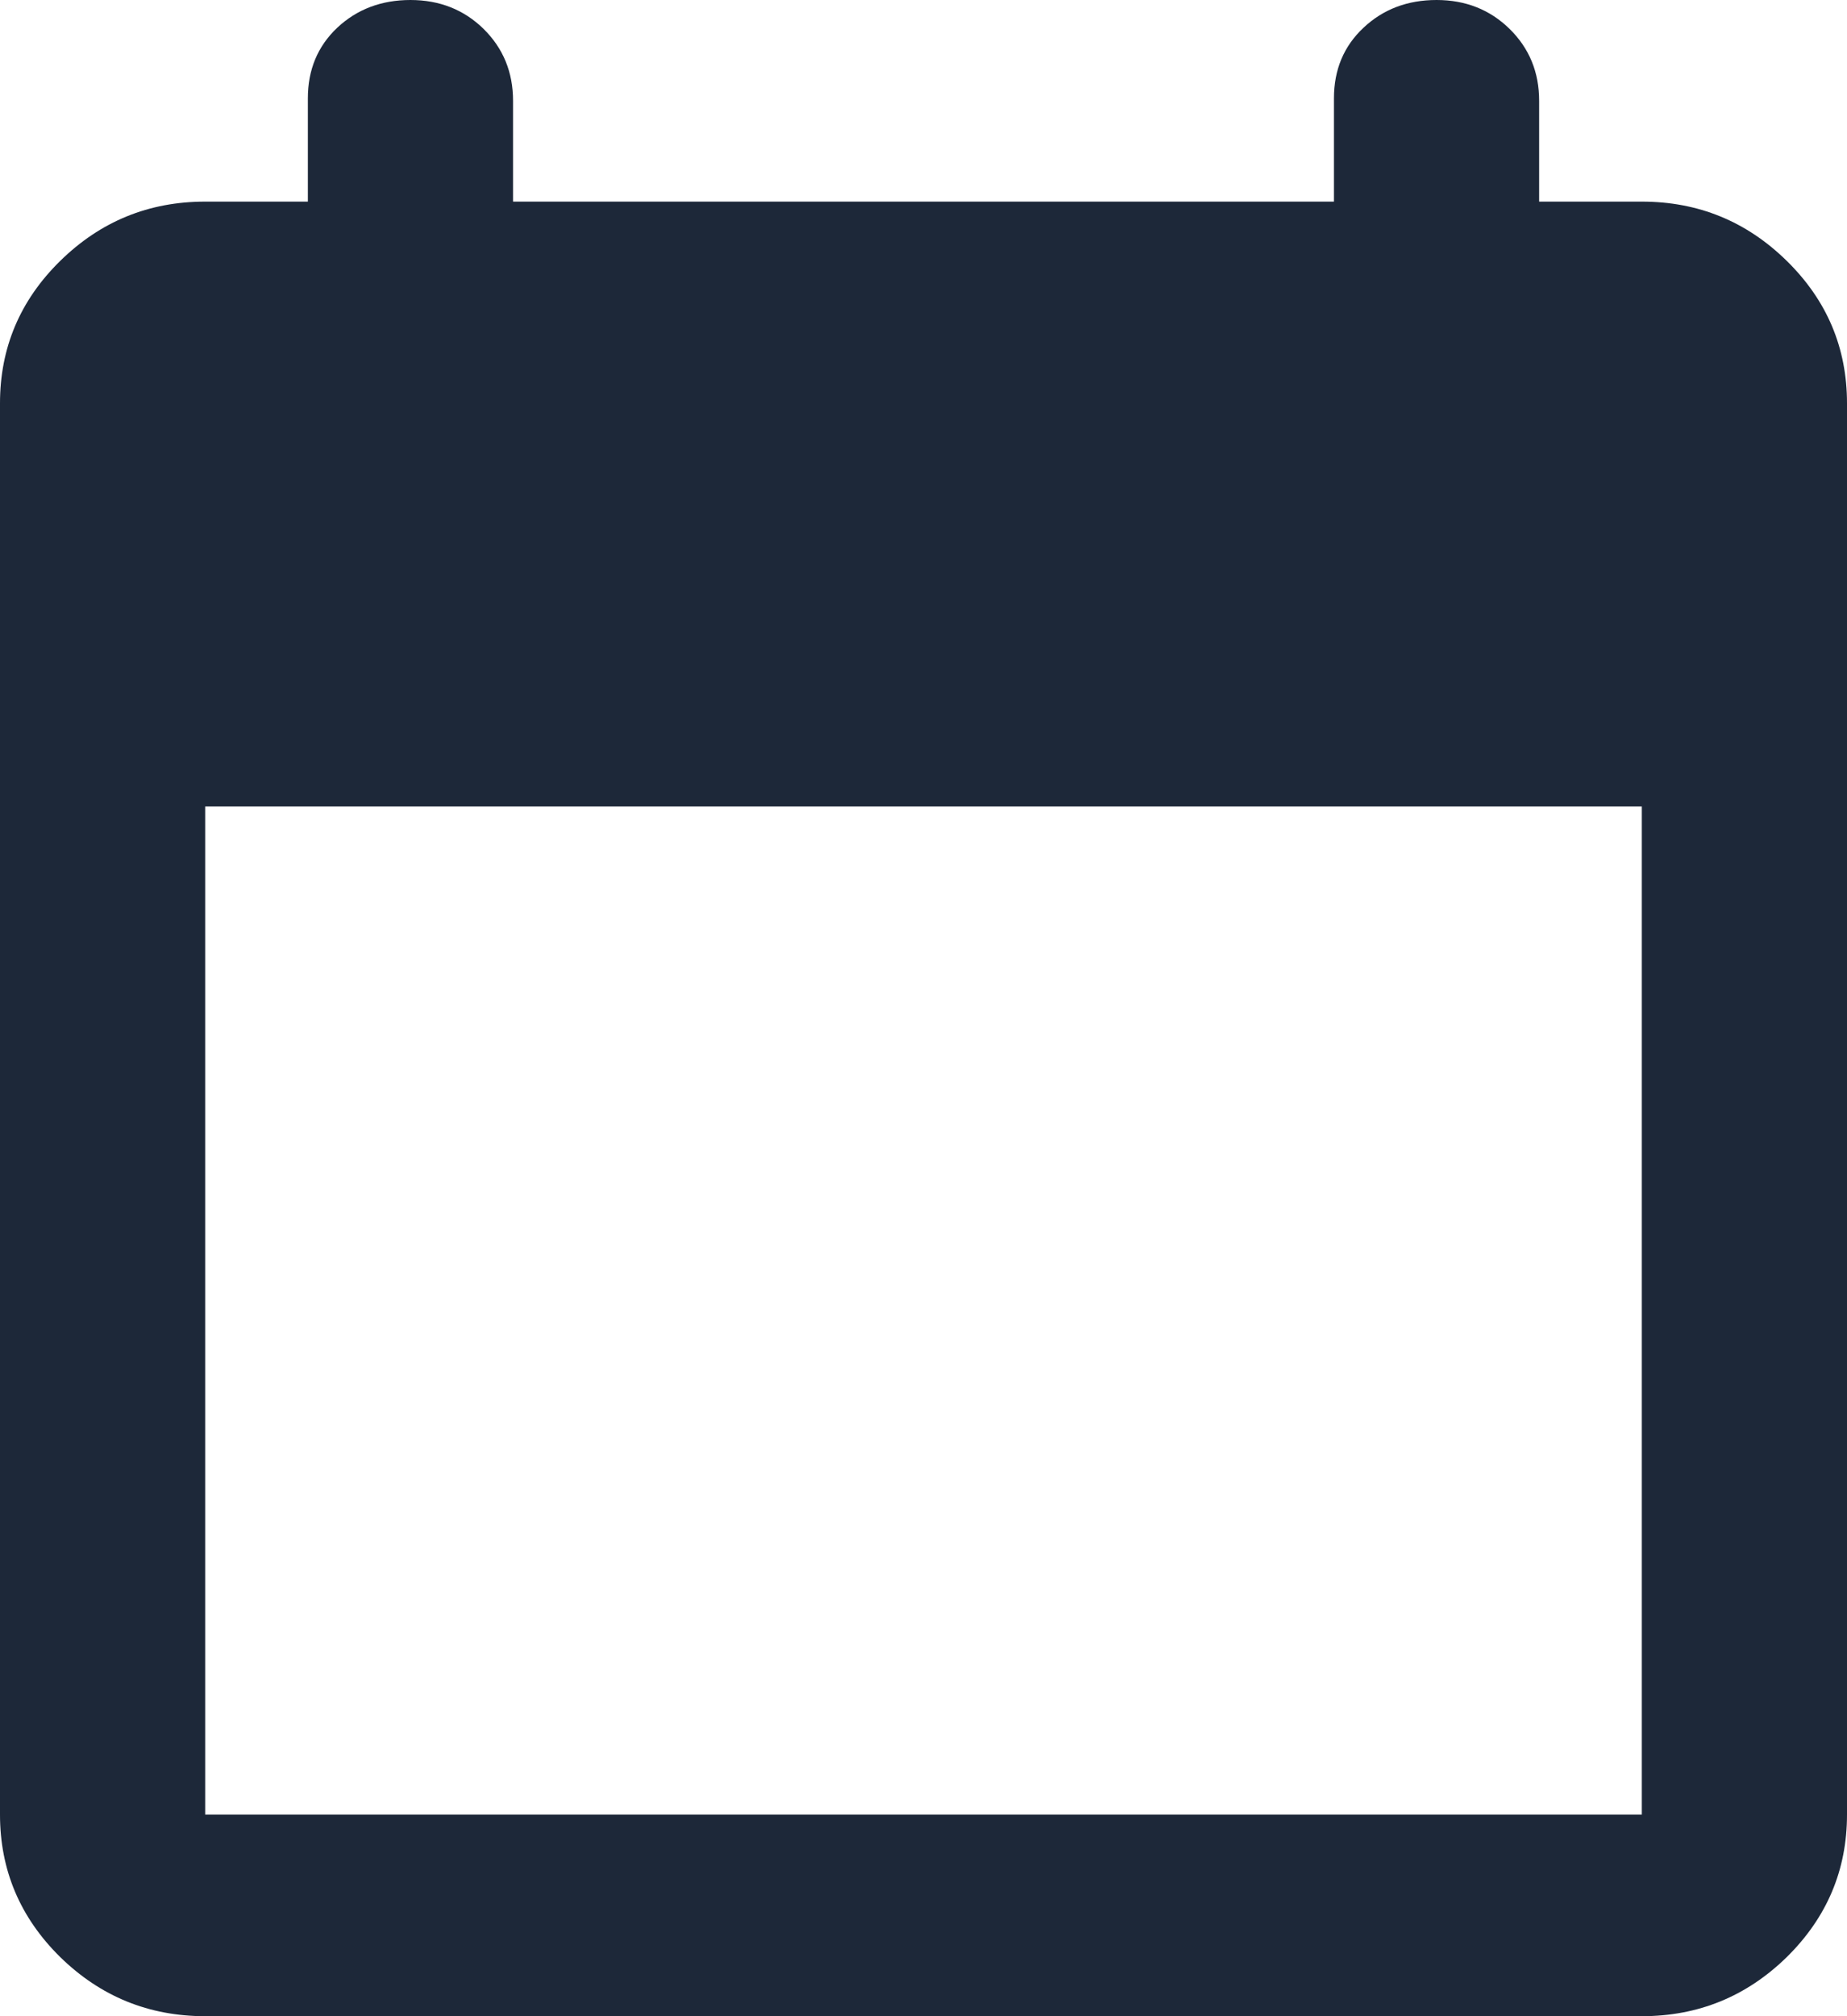 <svg width="22" height="24" viewBox="0 0 22 24" fill="none" xmlns="http://www.w3.org/2000/svg">
<path d="M2.444 24C1.772 24 1.197 23.765 0.717 23.296C0.239 22.825 0 22.26 0 21.6V4.8C0 4.14 0.239 3.575 0.717 3.106C1.197 2.635 1.772 2.4 2.444 2.4H3.667V1.17C3.667 0.83 3.784 0.55 4.017 0.33C4.252 0.11 4.543 0 4.889 0C5.235 0 5.526 0.115 5.76 0.344C5.994 0.575 6.111 0.86 6.111 1.2V2.4H15.889V1.17C15.889 0.83 16.006 0.55 16.241 0.33C16.475 0.11 16.765 0 17.111 0C17.457 0 17.747 0.115 17.981 0.344C18.216 0.575 18.333 0.86 18.333 1.2V2.4H19.556C20.228 2.4 20.803 2.635 21.283 3.106C21.761 3.575 22 4.14 22 4.8V21.6C22 22.26 21.761 22.825 21.283 23.296C20.803 23.765 20.228 24 19.556 24H2.444ZM2.444 21.6H19.556V9.6H2.444V21.6Z" fill="#1D2839"/>
</svg>
